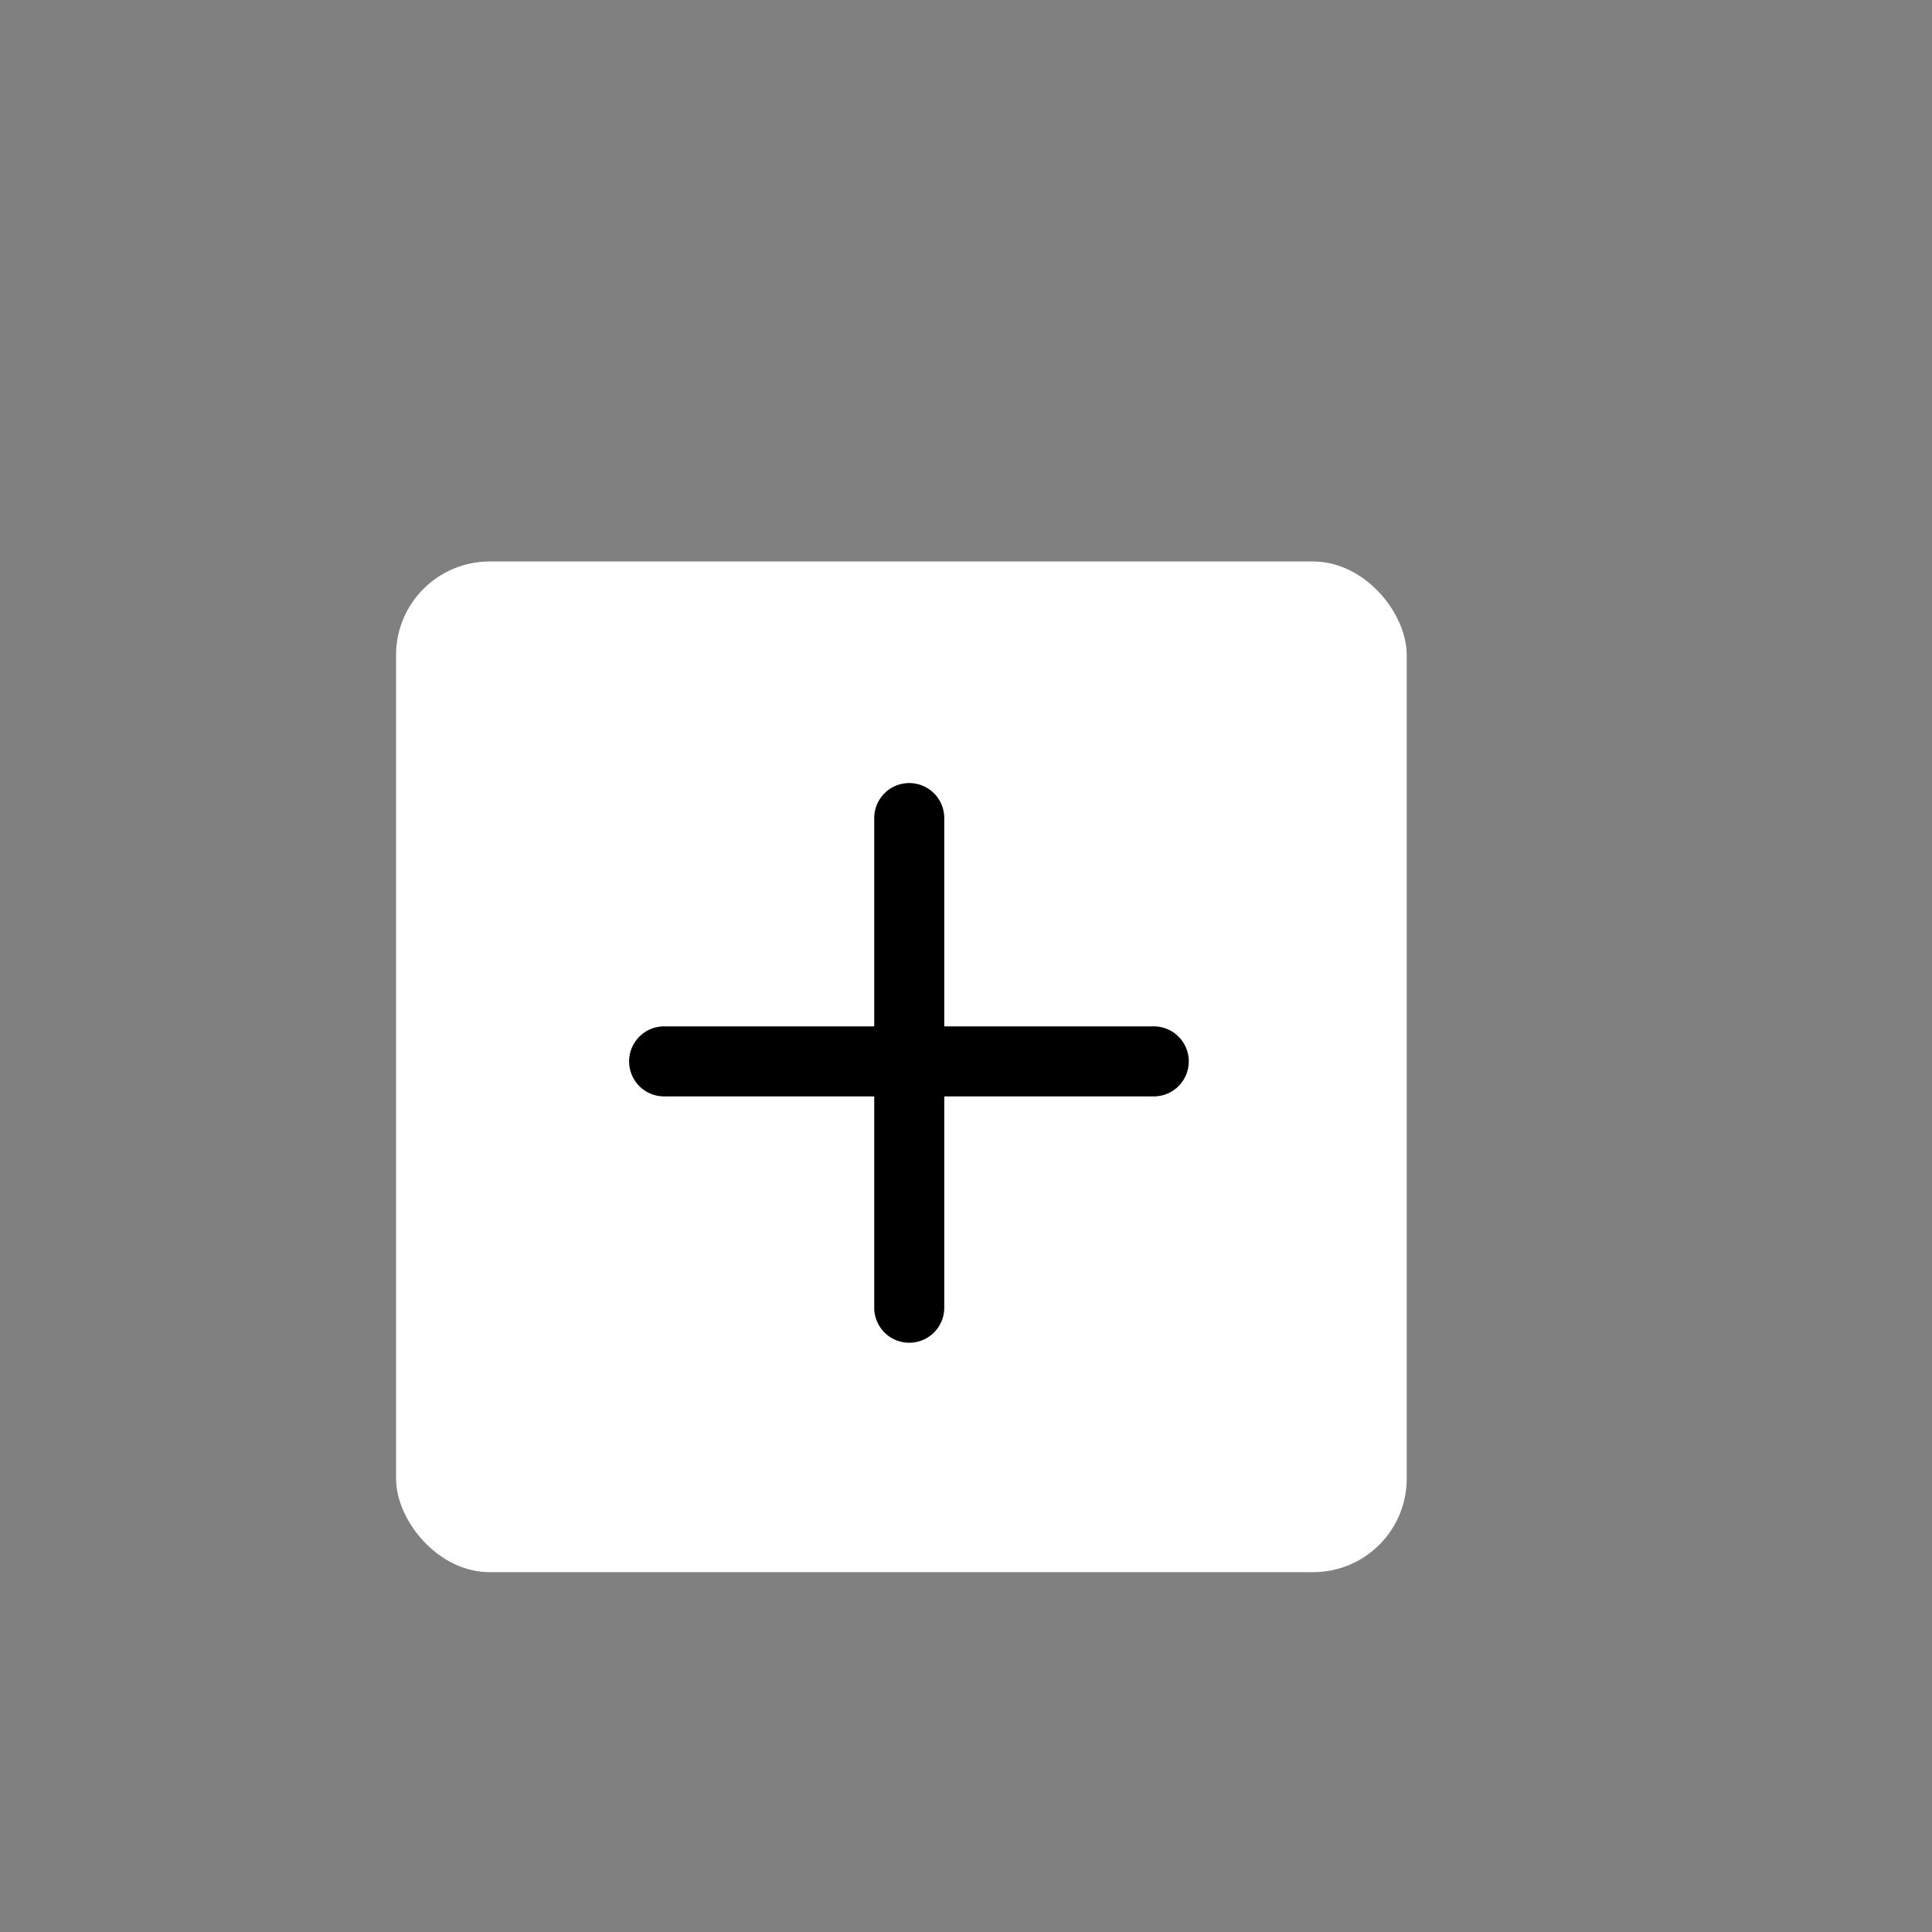 <svg id="icon-requestapp" xmlns="http://www.w3.org/2000/svg" width="32" height="32" viewBox="0 0 32 32">
    <rect x="0" y="0" width="32" height="32" fill="#808080" stroke="none"/>
    <rect x="9.91" y="6.21" width="16.74" height="16.74" rx="1.55" ry="1.55" fill="none"  stroke-width="1.3"/>
    <rect x="6.56" y="9.3" width="16.74" height="16.74" rx="1.55" ry="1.55" fill="#fff"  stroke-width="1.3"/>
    <path d="M11,17h8.11a.58.58,0,0,1,.58.58h0a.58.58,0,0,1-.58.58H11a.58.58,0,0,1-.58-.58h0A.58.58,0,0,1,11,17Z"  stroke-width="0"/>
    <path d="M15.64,13.55v8.11a.58.58,0,0,1-.58.58h0a.58.58,0,0,1-.58-.58V13.55a.58.58,0,0,1,.58-.58h0A.58.58,0,0,1,15.64,13.55Z" stroke-width="0"/>
</svg>